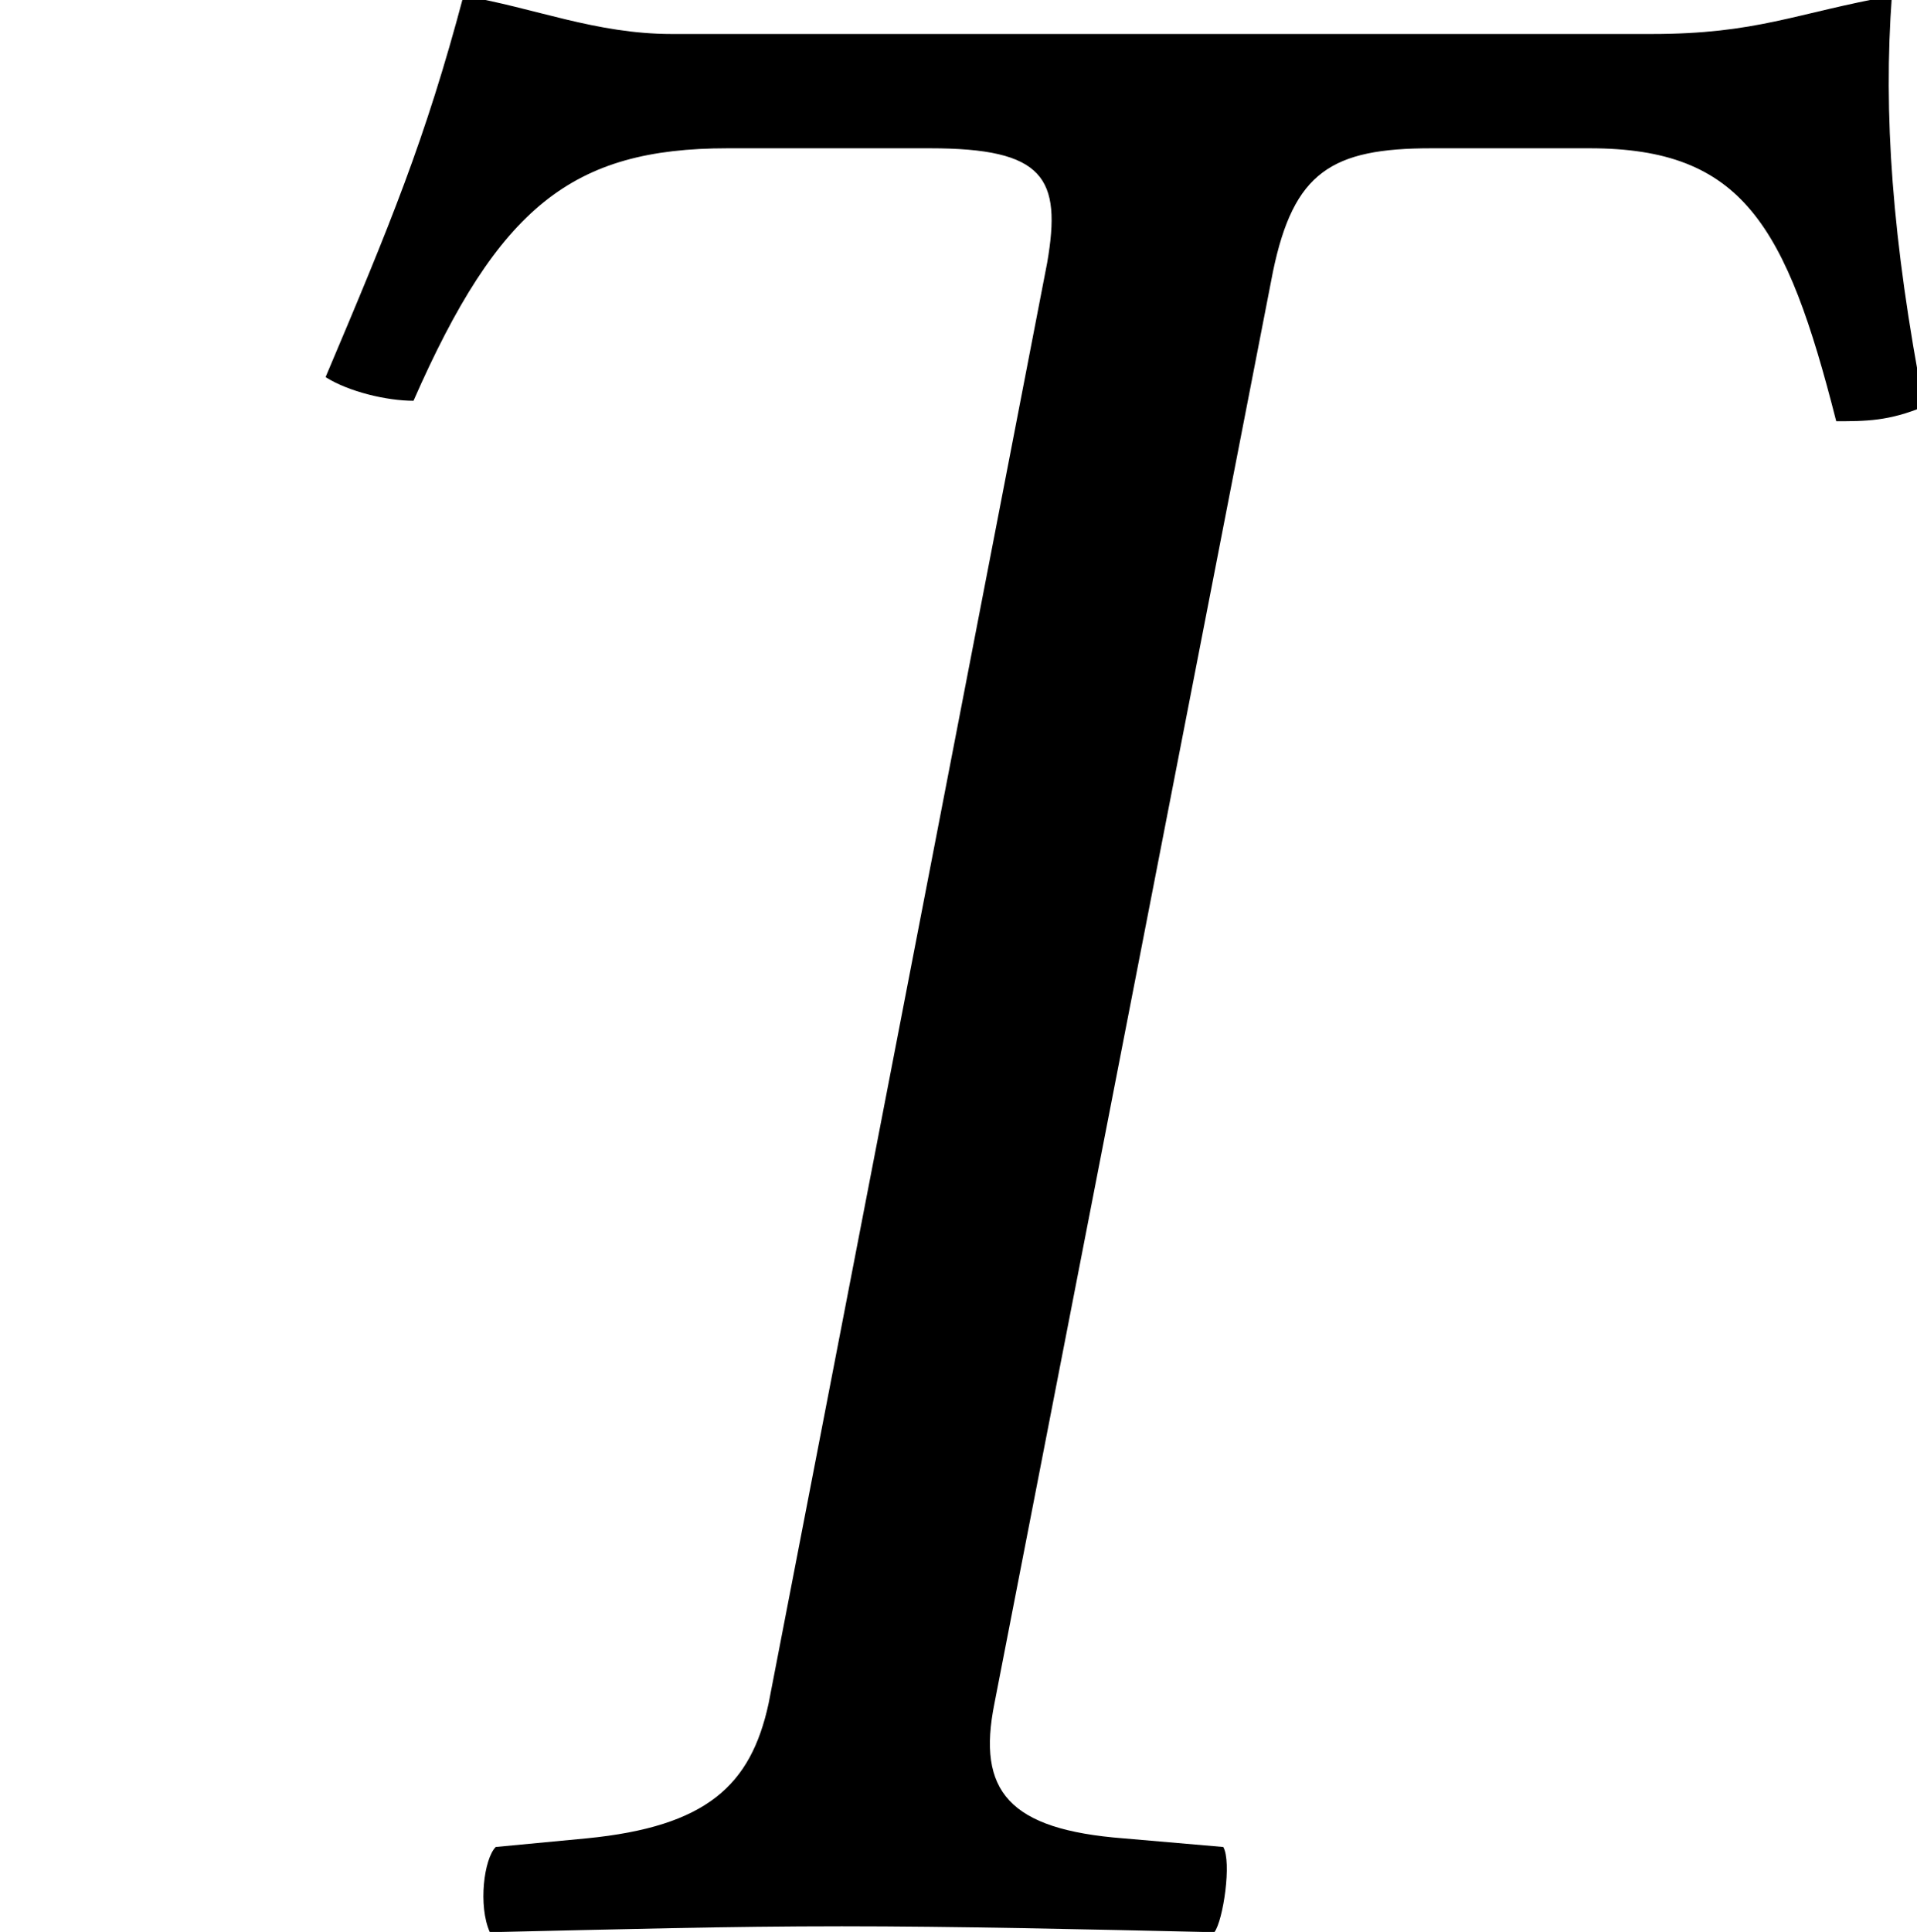 <?xml version='1.0' encoding='UTF-8'?>
<!-- This file was generated by dvisvgm 1.15.1 -->
<svg height='7.843pt' version='1.1' viewBox='-0.956 -7.82 7.784 7.843' width='7.784pt' xmlns='http://www.w3.org/2000/svg' xmlns:xlink='http://www.w3.org/1999/xlink'>
<defs>
<path d='M2.728 -7.682C2.418 -7.682 2.168 -7.789 1.882 -7.837C1.727 -7.253 1.584 -6.908 1.322 -6.289C1.417 -6.229 1.572 -6.193 1.679 -6.193C2.025 -6.98 2.323 -7.218 2.954 -7.218H3.776C4.24 -7.218 4.312 -7.099 4.252 -6.753L3.121 -0.905C3.049 -0.572 2.87 -0.405 2.382 -0.357L2.013 -0.322C1.965 -0.274 1.941 -0.083 1.989 0.024C2.525 0.012 2.954 0 3.418 0C3.871 0 4.407 0.012 4.931 0.024C4.967 -0.024 5.002 -0.262 4.967 -0.322L4.562 -0.357C4.097 -0.393 3.966 -0.548 4.038 -0.905L5.169 -6.718C5.253 -7.122 5.407 -7.218 5.812 -7.218H6.455C7.075 -7.218 7.253 -6.908 7.456 -6.11C7.575 -6.11 7.67 -6.11 7.813 -6.17C7.682 -6.849 7.647 -7.361 7.682 -7.837C7.289 -7.766 7.134 -7.682 6.706 -7.682H2.728Z' id='g7-84'/>
</defs>
<g id='page1'>
<use x='-0.956' xlink:href='#g7-84' y='0'/>
</g>
</svg>

